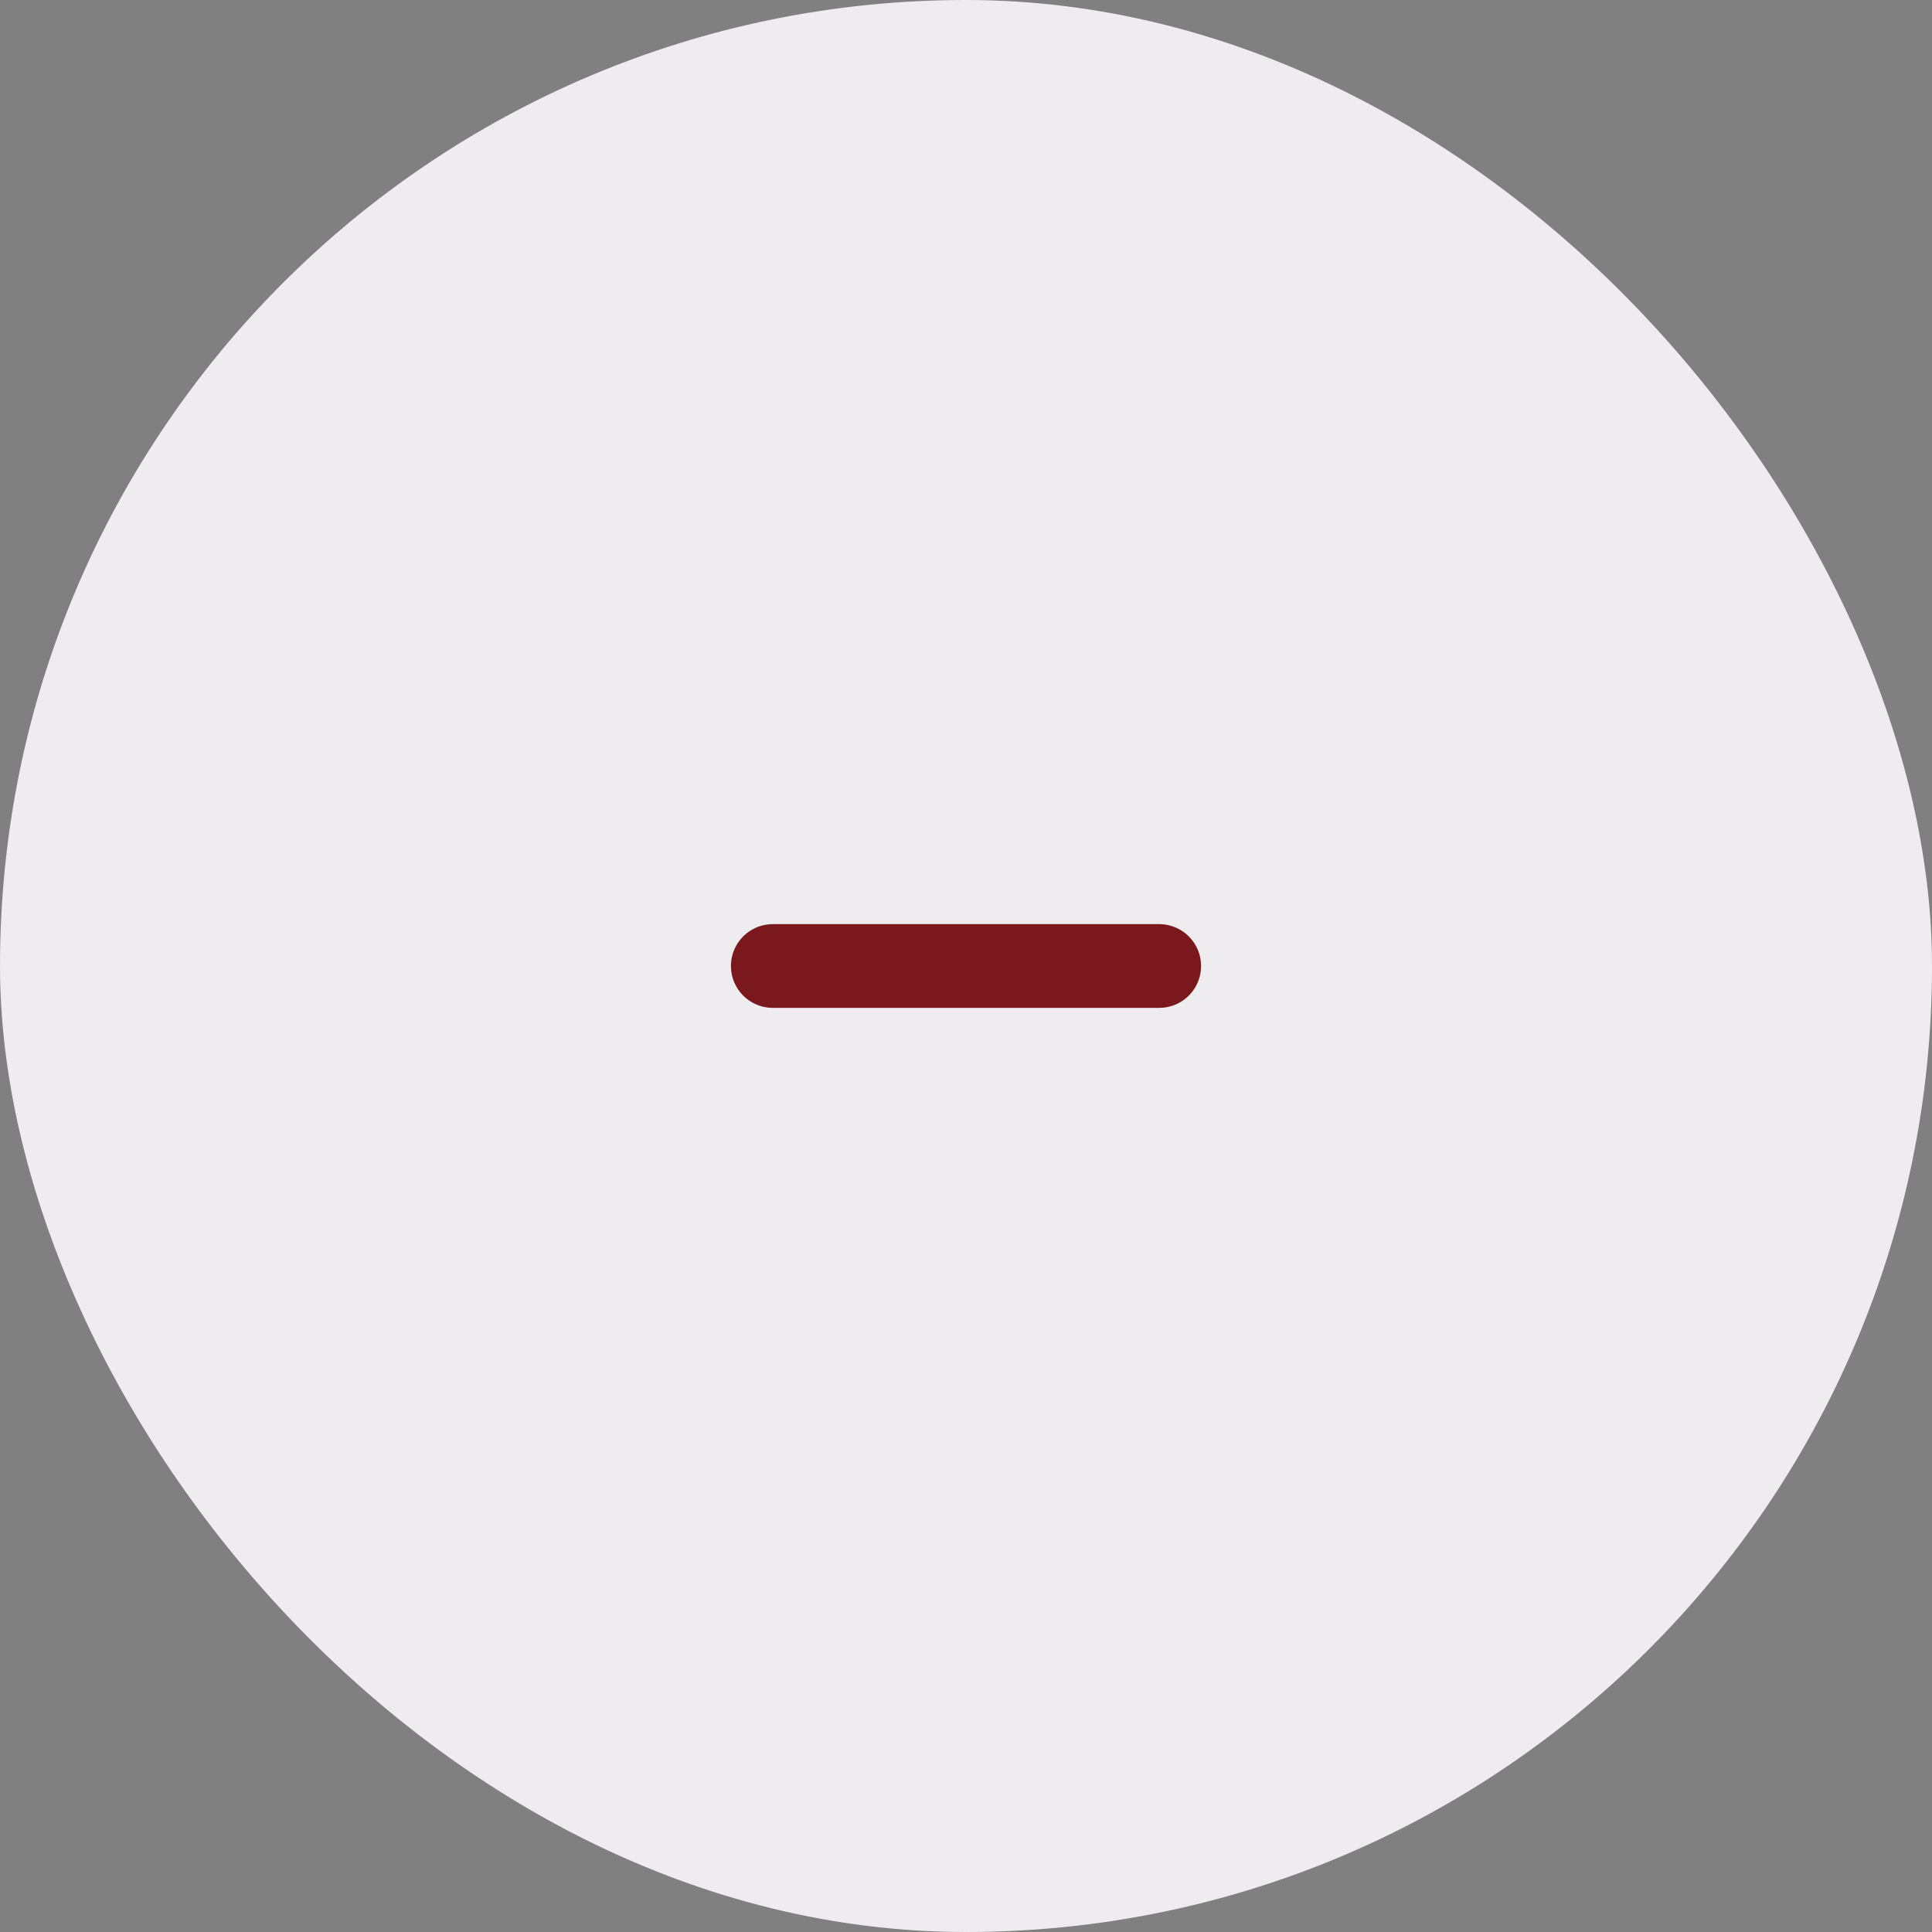 <svg width="30" height="30" viewBox="0 0 30 30" fill="none" xmlns="http://www.w3.org/2000/svg">
<rect x="0" y="0" width="30" height="30" fill="#808080" stroke="none"/>
<rect width="30" height="30" rx="15" fill="#EFECF0"/>
<path d="M12 15H18" stroke="#7B181E" stroke-width="1.3" stroke-linecap="round" stroke-linejoin="round"/>
</svg>
